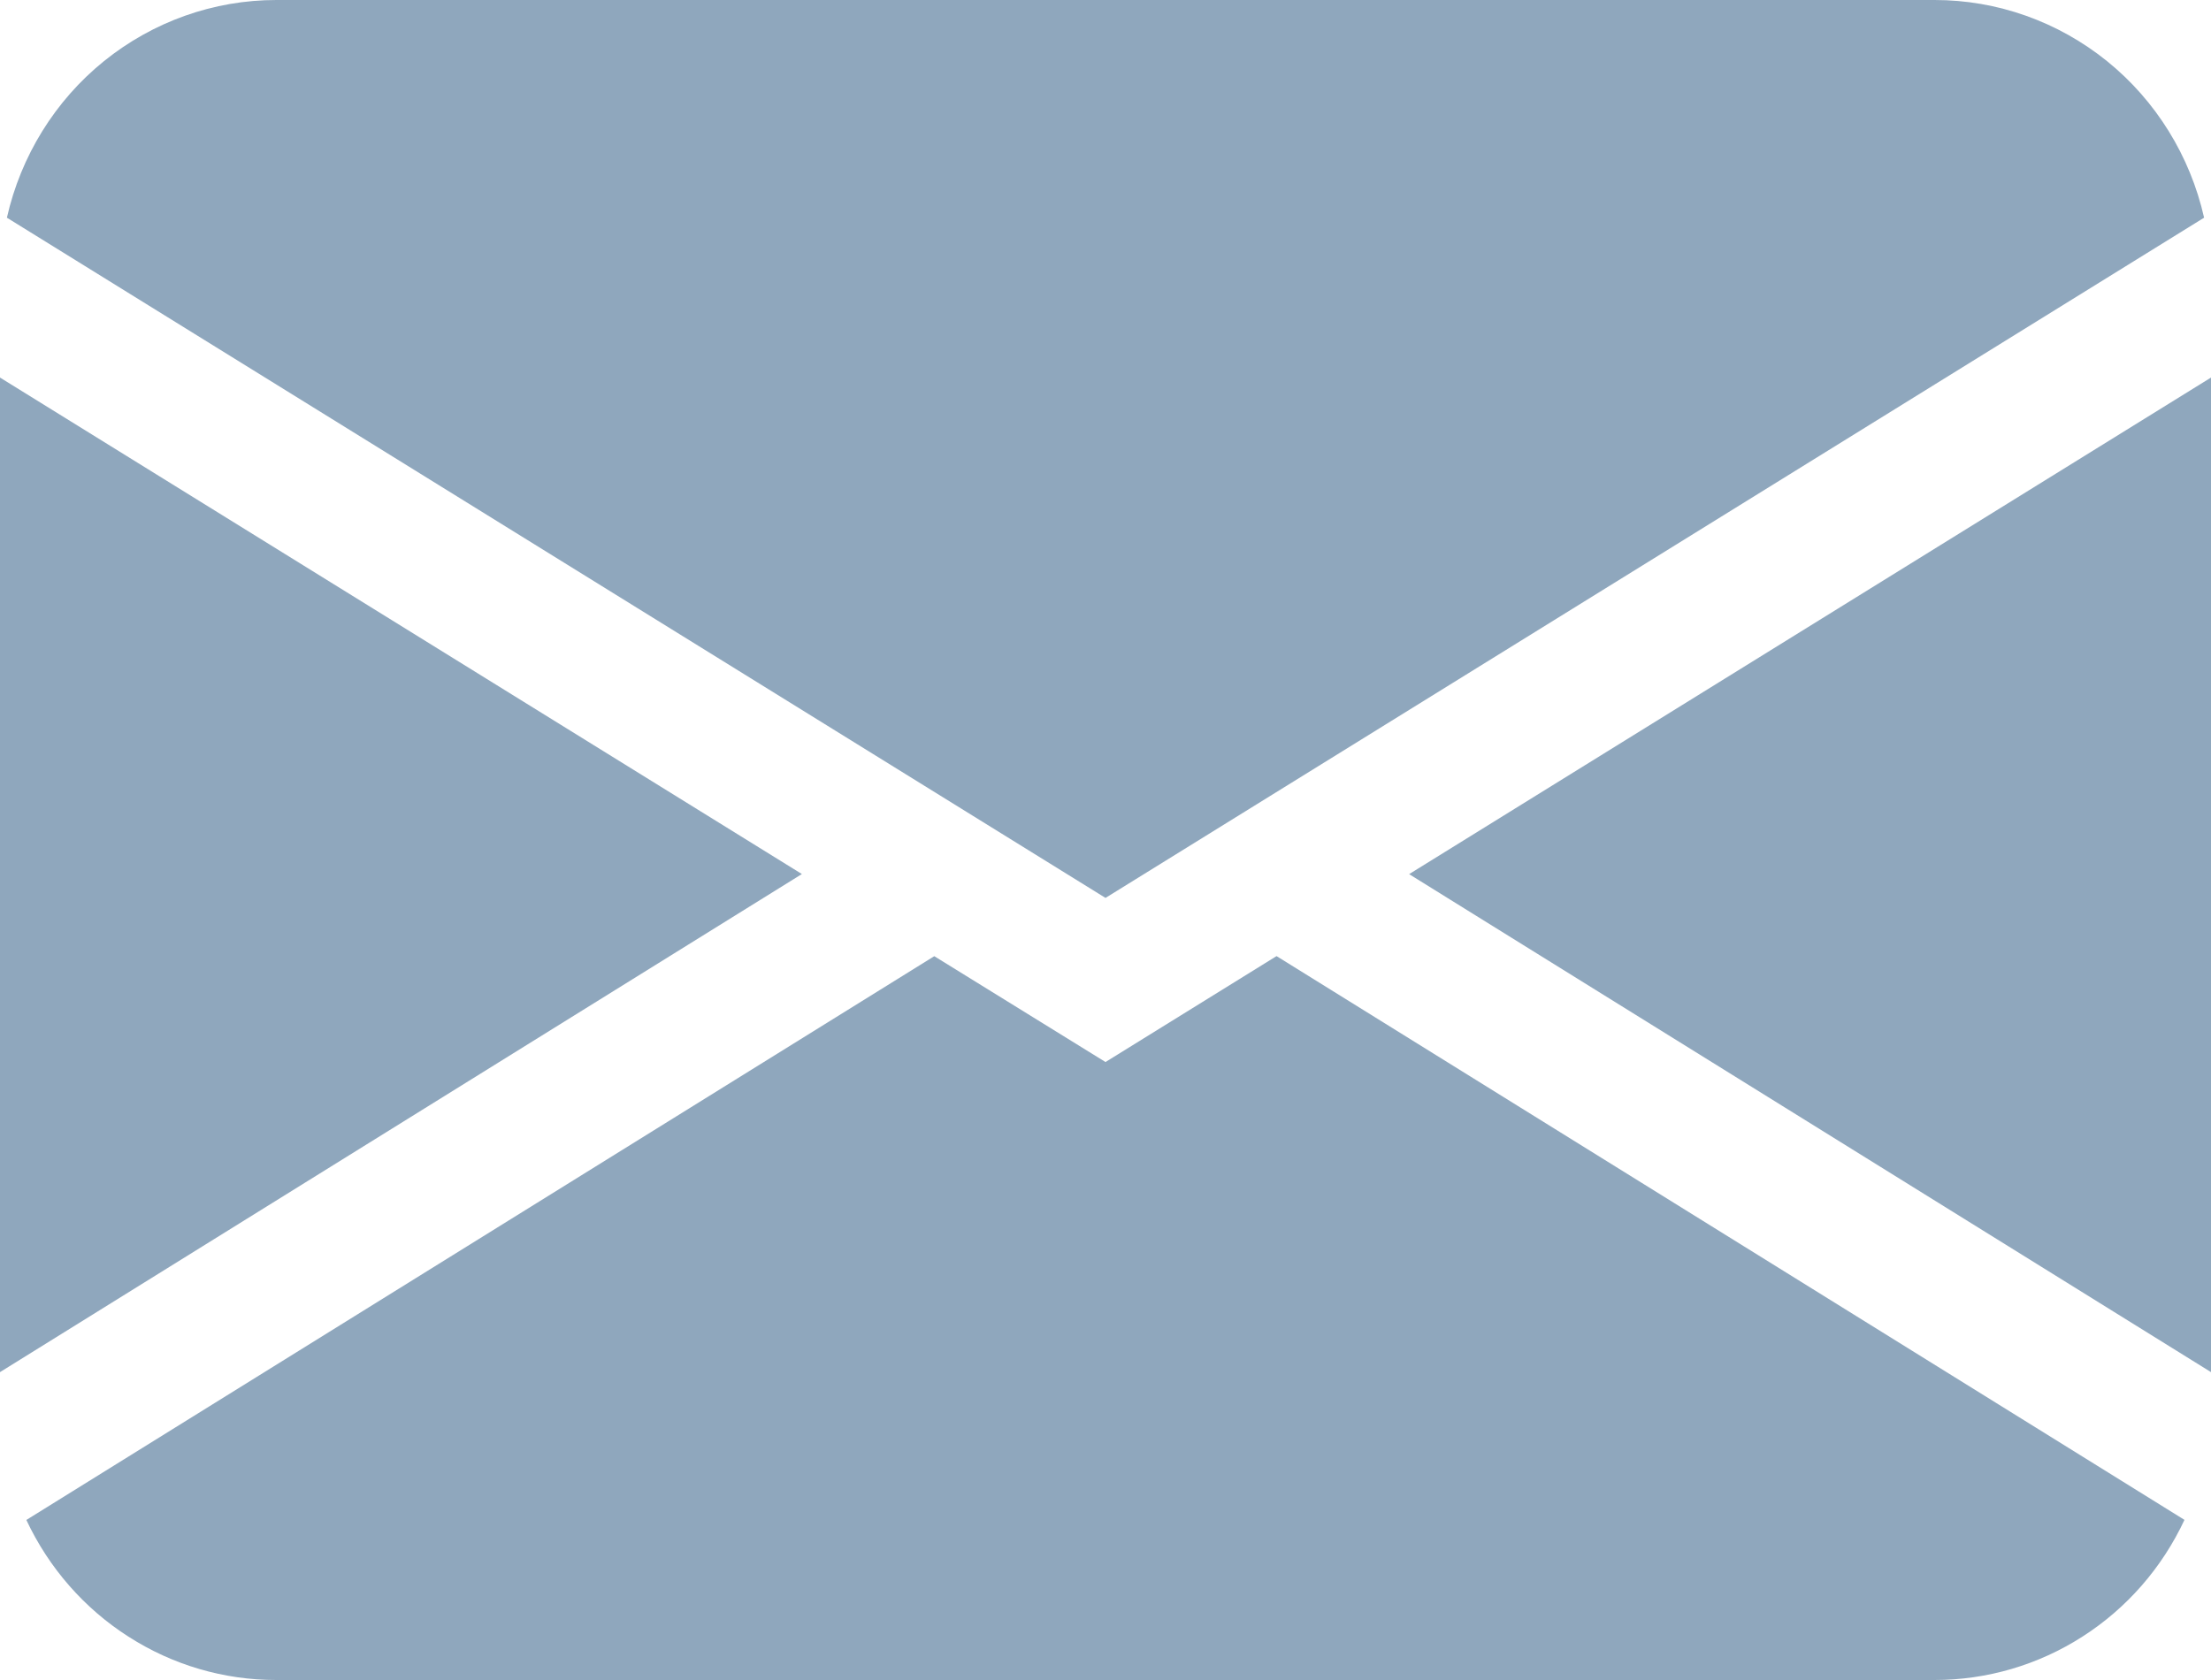 <svg width="25" height="19" viewBox="0 0 25 19" fill="none" xmlns="http://www.w3.org/2000/svg">
<path d="M0.078 2.462C0.236 1.763 0.623 1.138 1.176 0.691C1.73 0.244 2.417 -4.82828e-05 3.125 7.17905e-09H21.875C22.583 -4.82828e-05 23.27 0.244 23.824 0.691C24.377 1.138 24.764 1.763 24.922 2.462L12.5 10.155L0.078 2.462ZM0 4.27V15.518L9.067 9.885L0 4.27ZM10.564 10.814L0.298 17.19C0.552 17.732 0.952 18.19 1.453 18.51C1.953 18.831 2.533 19.001 3.125 19H21.875C22.467 19 23.047 18.83 23.547 18.509C24.047 18.189 24.447 17.731 24.7 17.189L14.434 10.813L12.5 12.011L10.564 10.814ZM15.933 9.886L25 15.518V4.27L15.933 9.886Z" fill="#8FA7BD"/>
</svg>
